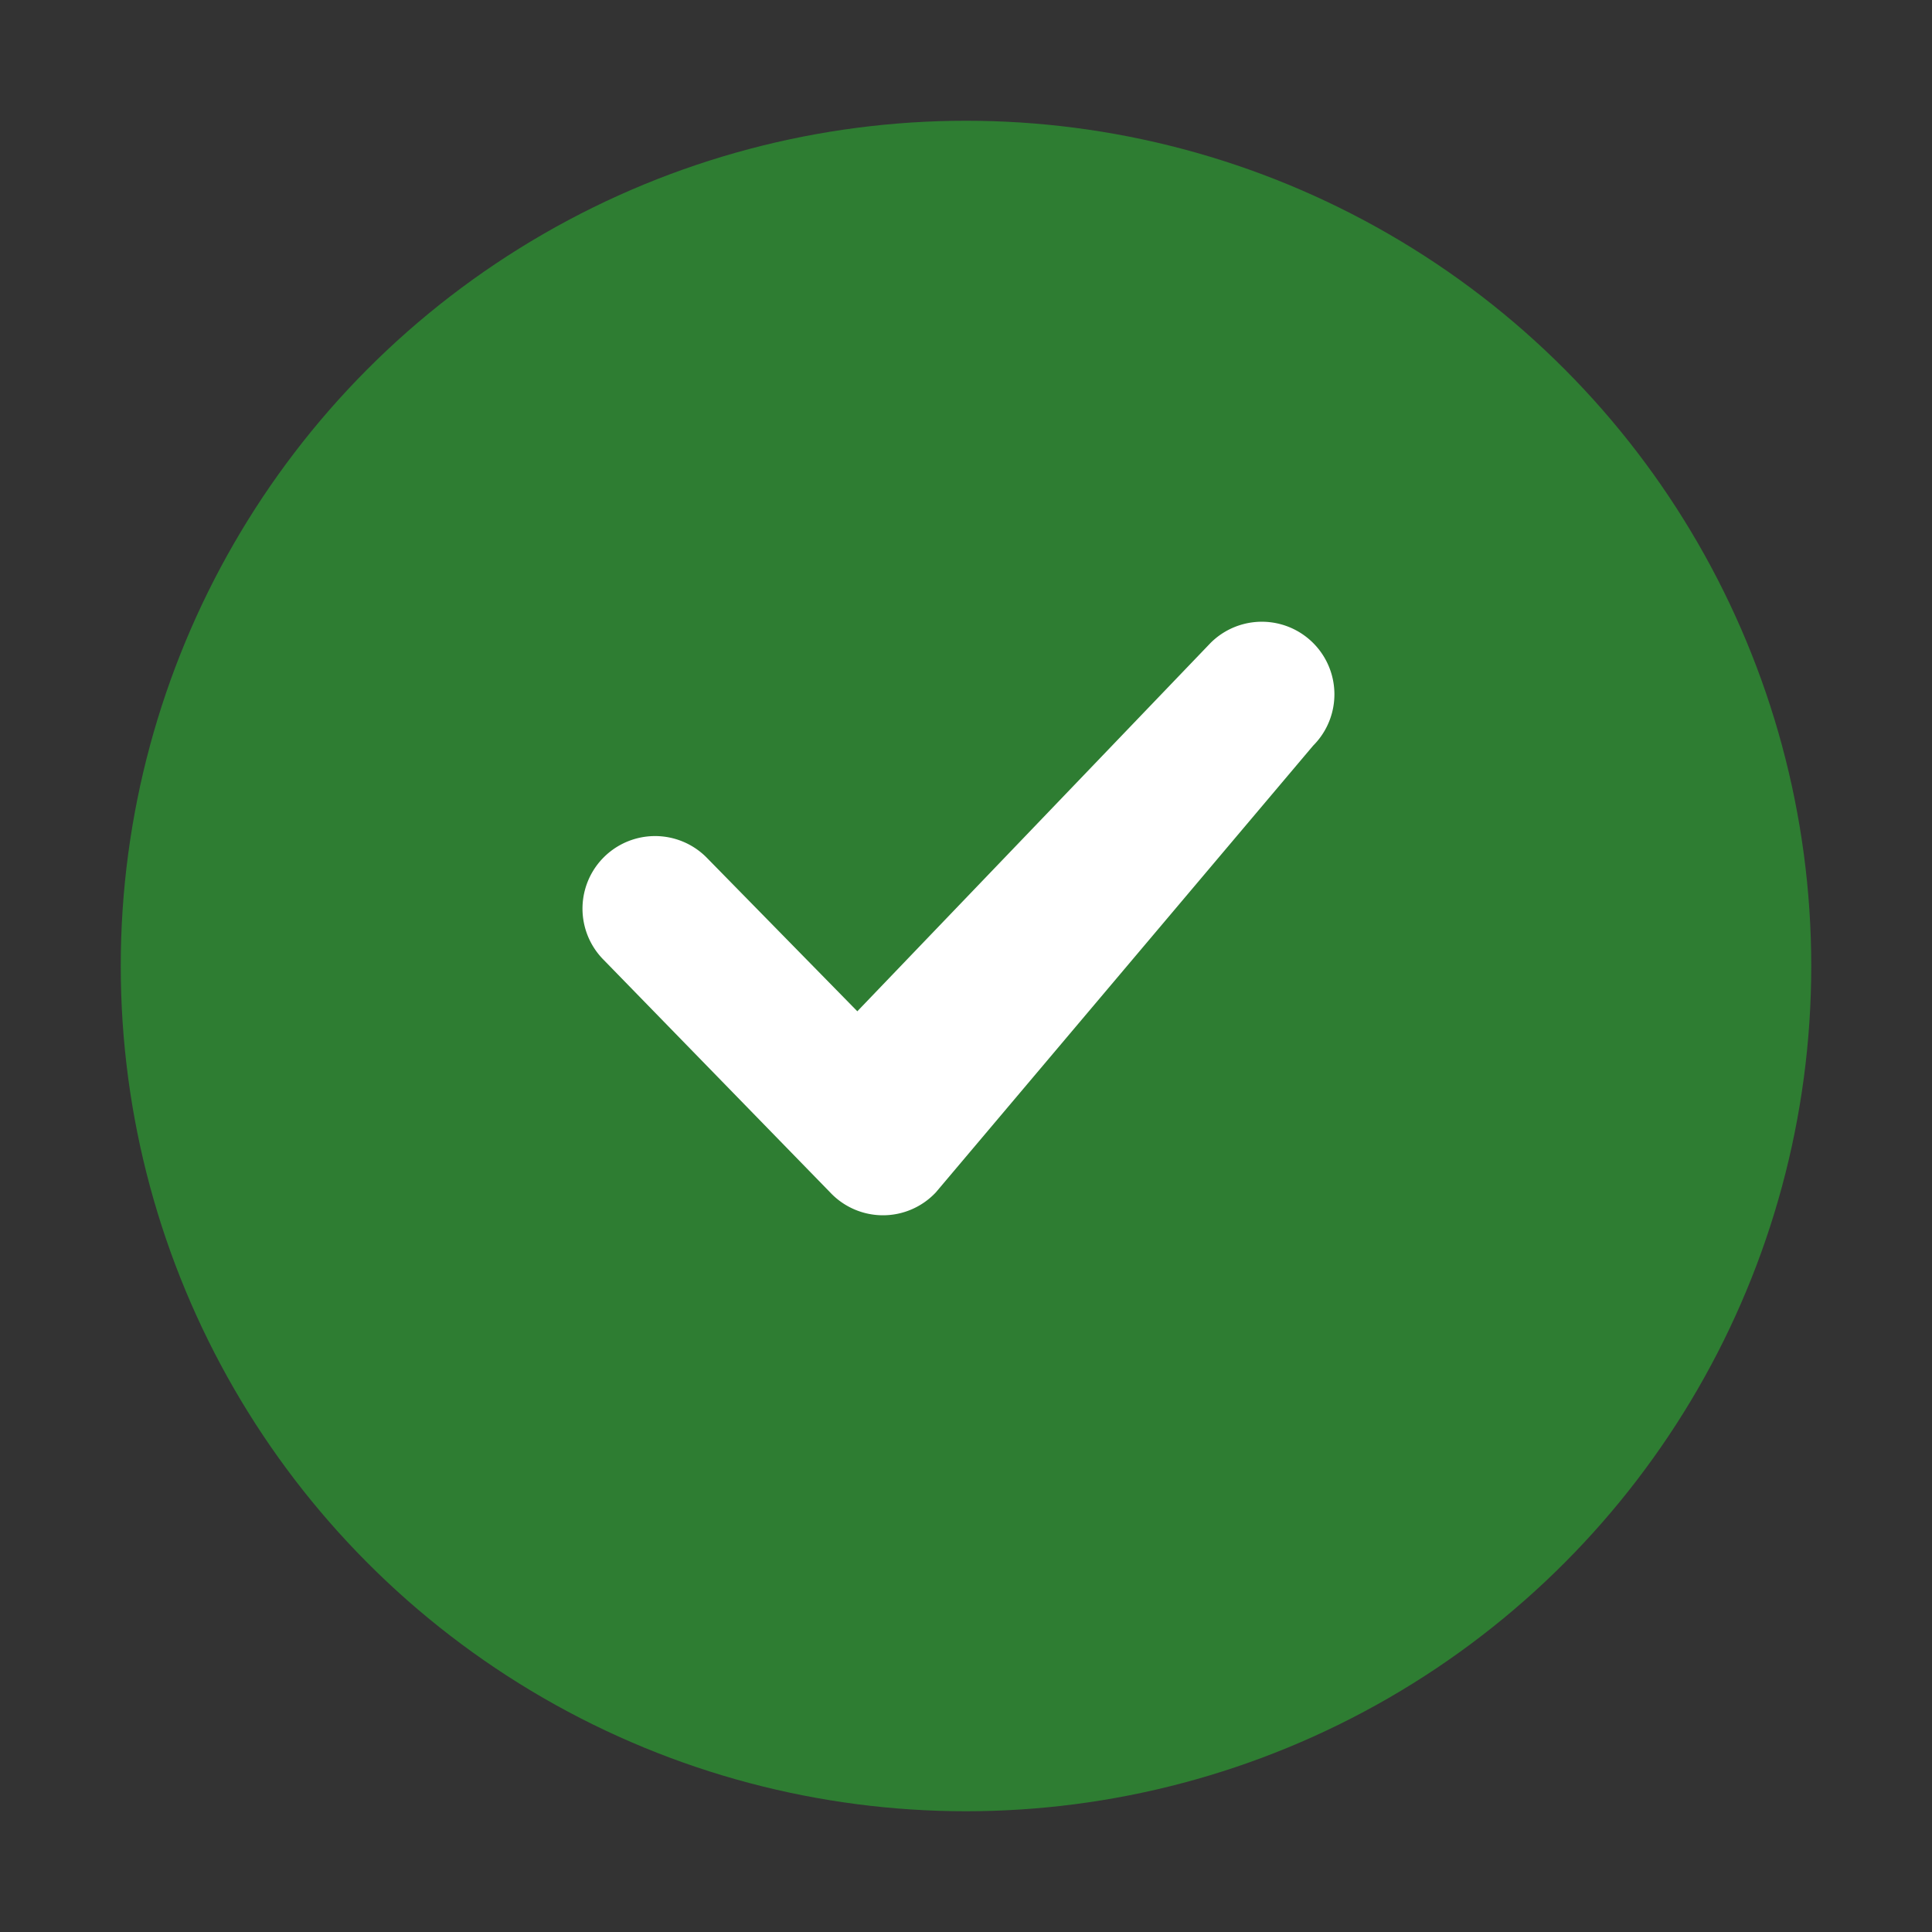 <?xml version="1.0" encoding="utf-8"?><!-- Uploaded to: SVG Repo, www.svgrepo.com, Generator: SVG Repo Mixer Tools -->
<svg xmlns="http://www.w3.org/2000/svg" viewBox="0 0 64 64" role="presentation" focusable="false">
<rect x="0" y="0" width="64" height="64" fill="#333333" stroke="none"/>
<circle cx="32" cy="32" r="28" fill="#2e7d32" />
<path d="M27.5 39.5l-7.5-7.7a2.4 2.4 0 0 1 3.4-3.4l5 5.1 11.7-12.2a2.4 2.4 0 1 1 3.4 3.4L31 39.5a2.4 2.4 0 0 1-3.5 0z" fill="#ffffff" />
</svg>